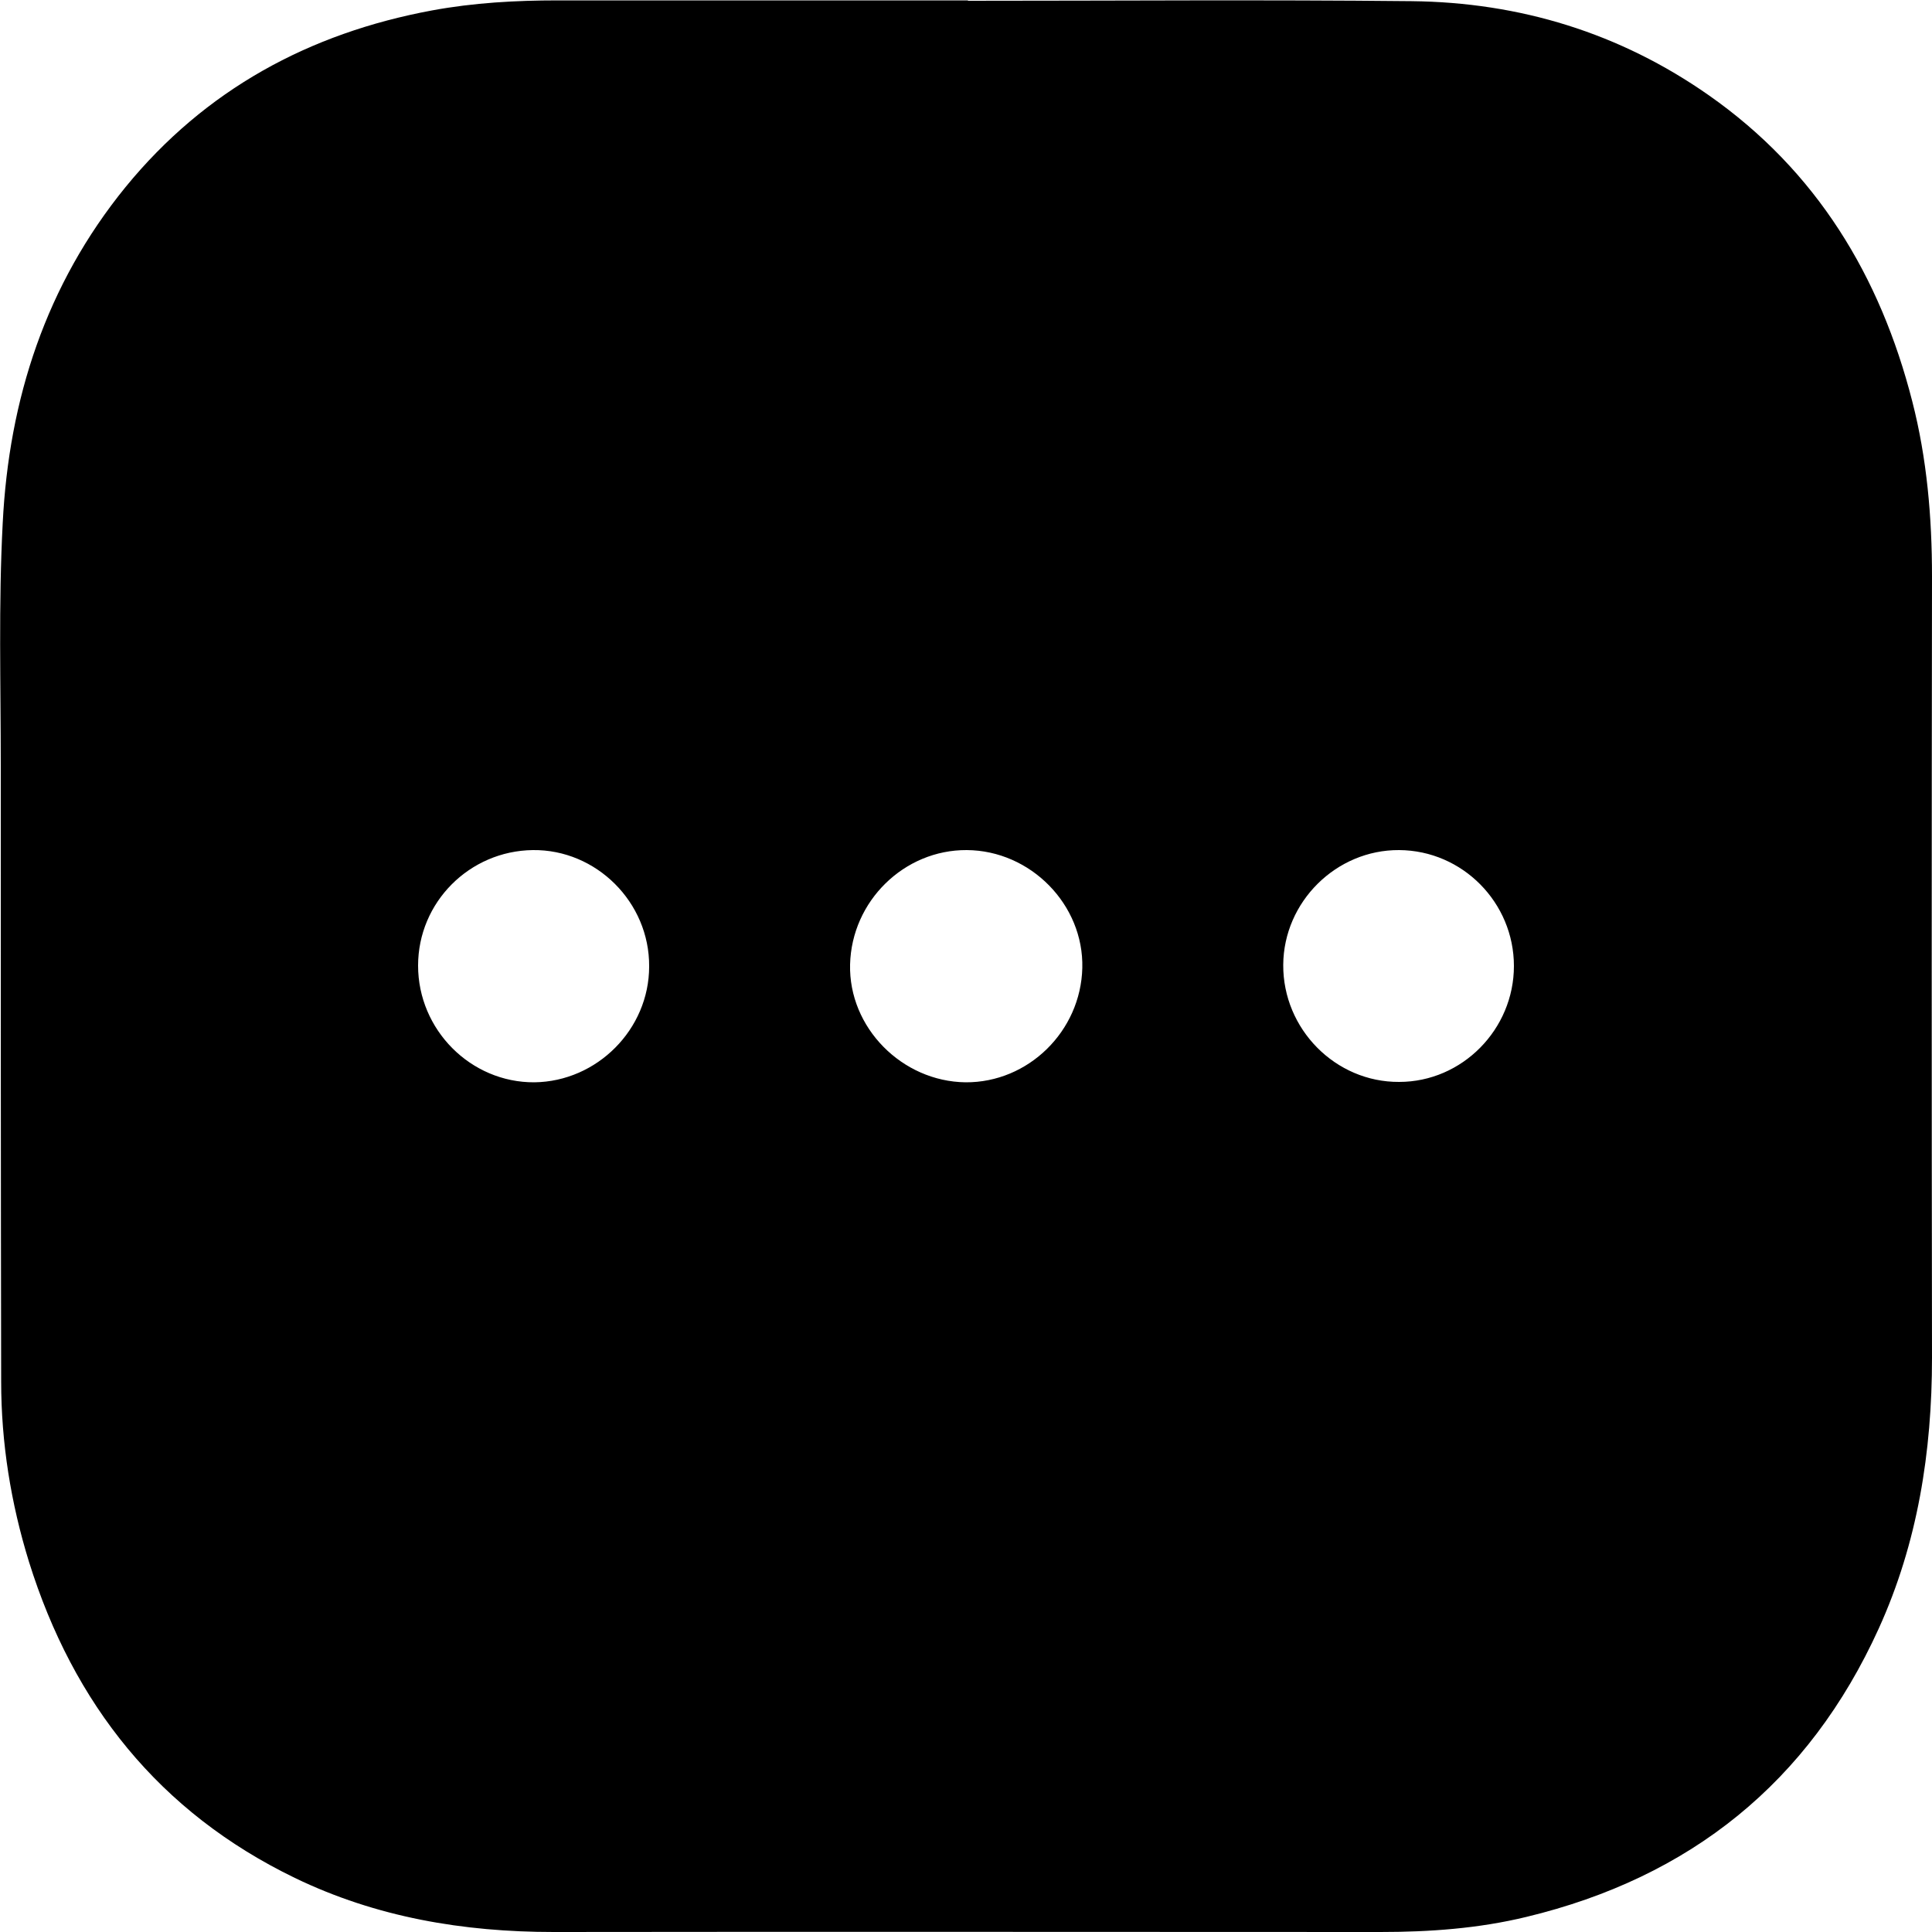 <svg xmlns="http://www.w3.org/2000/svg" viewBox="0 0 500 500" style="enable-background:new 0 0 500 500" xml:space="preserve"><path d="M250.5.2c38.3 0 76.6-.3 114.8.1 28 .3 53.9 8.2 77 24.4 27.8 19.5 44.3 46.7 52.6 79.2 3.8 14.8 5.1 30 5.1 45.3-.1 67.4-.1 134.8 0 202.2 0 24.3-3.7 47.9-13.8 70.1-18.1 39.8-48.8 64.4-91.2 74.6-12.4 3-25 3.9-37.8 3.9-71.3 0-142.6-.1-213.9 0-23.4 0-45.9-3.8-67-14-35.1-17-57.3-45-68.8-81.8C2.8 389 .3 373.4.3 357.5.2 304.4.2 251.2.2 198.1c0-20.9-.6-41.8.5-62.7 1.6-32.1 11.2-61.7 31.8-87C53.1 23.2 80 8.6 111.8 2.7 122.6.7 133.5.1 144.4.1h106.1v.1zm-.3 219.8c-16.2-.1-29.8 13.2-30.2 29.6-.4 16.3 13.4 30.3 29.9 30.5 16.2.1 29.8-13.2 30.2-29.6.4-16.4-13.4-30.4-29.9-30.5zM168 250.1c.1-16.6-13.7-30.3-30.1-30.1s-29.7 13.5-29.7 29.9c0 16.6 13.6 30.3 30.1 30.2 16.2-.2 29.7-13.7 29.7-30zm223.8-.1c0-16.4-13.3-29.9-29.7-30-16.3-.1-29.9 13.4-30 29.7-.1 16.6 13.5 30.4 30 30.3 16.3 0 29.7-13.6 29.7-30z"/></svg>